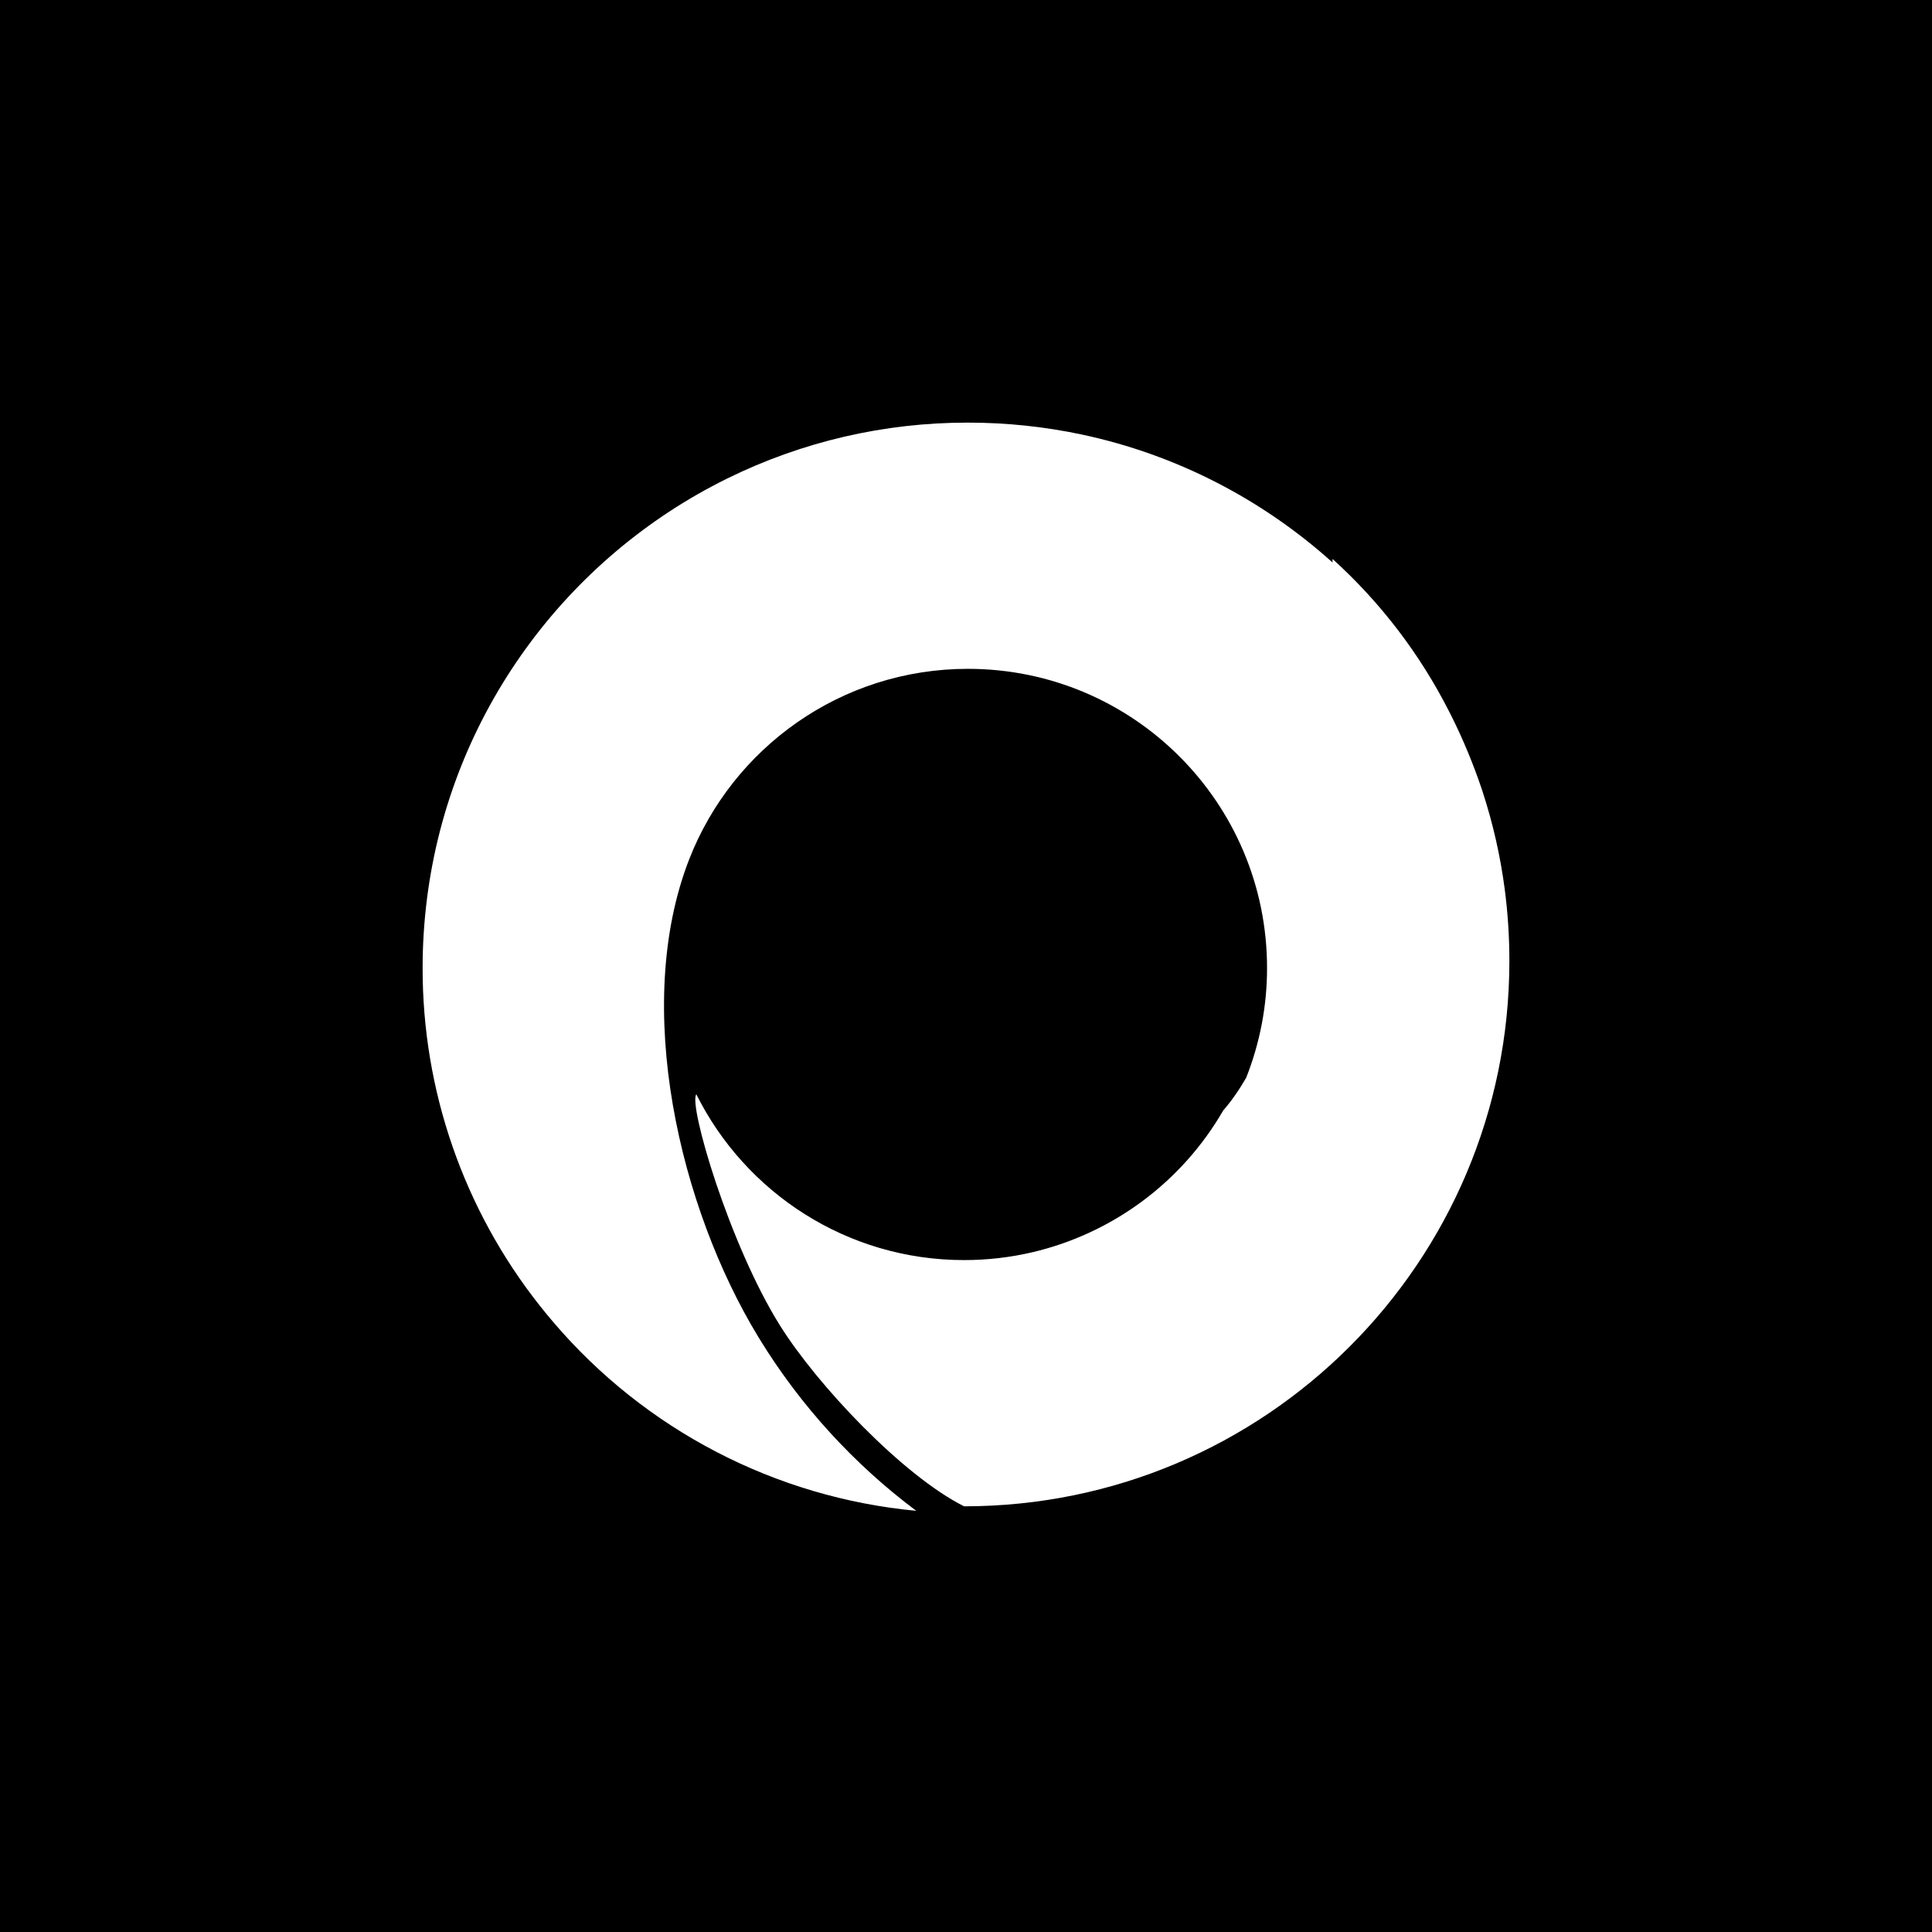 <svg width="128" height="128" viewBox="0 0 128 128" fill="none" xmlns="http://www.w3.org/2000/svg">
<rect width="128" height="128" fill="black"/>
<path d="M64.129 28C66.669 27.999 69.203 28.264 71.688 28.792C77.983 30.133 83.669 33.114 88.282 37.264C88.282 37.114 88.283 37.034 88.283 37.032C91.457 39.902 94.076 43.331 96.012 47.147C96.055 47.233 96.098 47.313 96.139 47.395C96.927 48.97 97.604 50.598 98.166 52.267C98.189 52.337 98.213 52.407 98.235 52.477C98.915 54.565 99.401 56.71 99.689 58.887C99.897 60.472 100.001 62.07 100 63.669C100 83.623 83.825 99.797 63.872 99.797C59.818 97.766 54.149 91.774 51.67 87.808C48.307 82.427 45.592 73.151 46.134 72.503C49.382 79.013 56.105 83.484 63.874 83.484C65.393 83.485 66.907 83.312 68.386 82.968C71.025 82.349 73.509 81.196 75.686 79.58C77.862 77.964 79.684 75.92 81.04 73.573C81.589 72.945 82.094 72.214 82.564 71.4C83.475 69.093 83.949 66.627 83.945 64.128C83.945 53.184 75.073 44.312 64.129 44.312C55.721 44.312 48.536 49.549 45.658 56.938C41.866 66.687 45.046 80.032 50.229 88.558C50.271 88.627 50.315 88.697 50.356 88.766C53.063 93.159 56.573 97.003 60.703 100.096C51.37 99.216 42.746 94.733 36.663 87.6C36.351 87.236 36.046 86.865 35.749 86.488C30.718 80.122 27.987 72.242 28 64.128C27.999 62.59 28.097 61.054 28.291 59.528C29.843 47.278 37.539 36.942 48.19 31.698C53.148 29.257 58.602 27.992 64.129 28Z" fill="white"/>
</svg>
